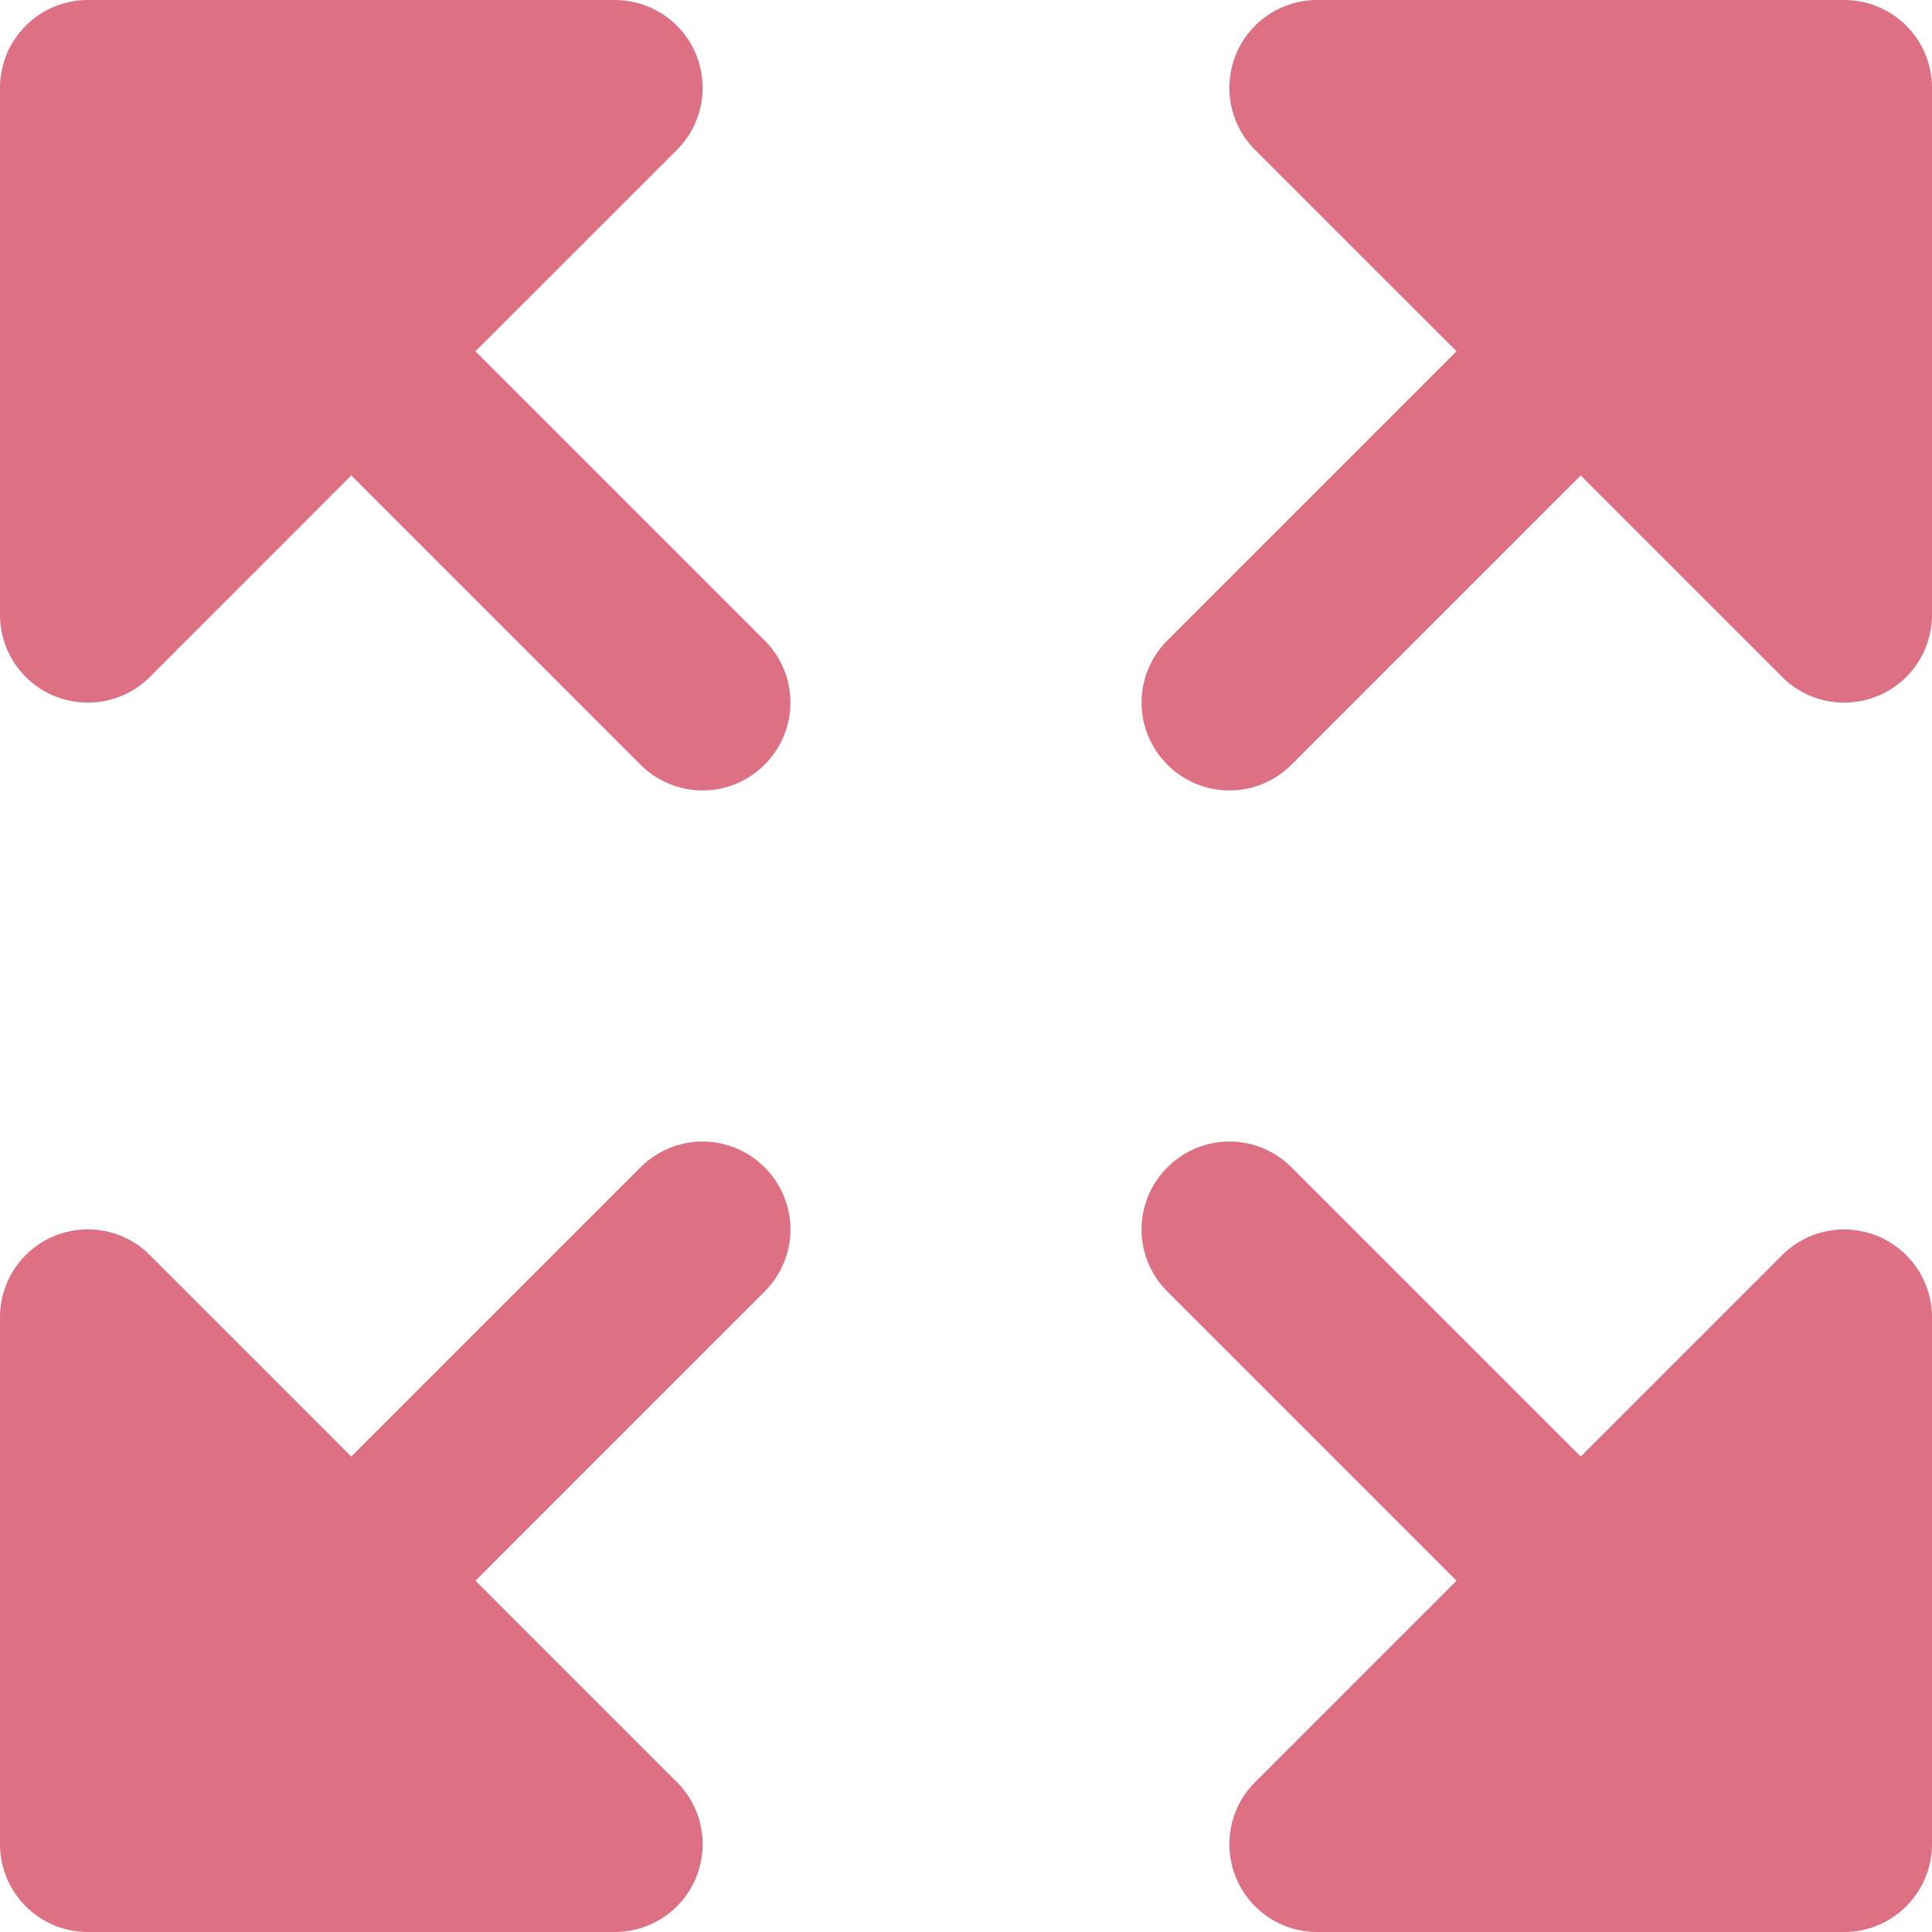 <svg width="22" height="22" viewBox="0 0 22 22" fill="none" xmlns="http://www.w3.org/2000/svg">
<path d="M22 1V7C22 7.198 21.942 7.391 21.832 7.556C21.722 7.721 21.566 7.849 21.383 7.925C21.2 8 20.999 8.02 20.805 7.982C20.611 7.943 20.432 7.848 20.293 7.707L18 5.414L14.707 8.707C14.52 8.895 14.265 9.001 14 9.001C13.735 9.001 13.48 8.895 13.293 8.707C13.105 8.52 12.999 8.265 12.999 8C12.999 7.735 13.105 7.48 13.293 7.293L16.586 4L14.293 1.708C14.152 1.568 14.057 1.389 14.018 1.195C13.98 1.001 14 0.8 14.075 0.617C14.151 0.434 14.279 0.278 14.444 0.168C14.609 0.058 14.802 -0 15 3.09801e-07H21C21.265 3.09801e-07 21.52 0.105 21.707 0.293C21.895 0.48 22 0.735 22 1ZM7.293 13.293L4 16.586L1.708 14.293C1.568 14.152 1.389 14.057 1.195 14.018C1.001 13.98 0.8 14 0.617 14.075C0.434 14.151 0.278 14.279 0.168 14.444C0.058 14.609 -0 14.802 3.09801e-07 15V21C3.09801e-07 21.265 0.105 21.52 0.293 21.707C0.48 21.895 0.735 22 1 22H7C7.198 22 7.391 21.942 7.556 21.832C7.721 21.722 7.849 21.566 7.925 21.383C8 21.2 8.02 20.999 7.982 20.805C7.943 20.611 7.848 20.432 7.707 20.293L5.414 18L8.707 14.707C8.895 14.52 9.001 14.265 9.001 14C9.001 13.735 8.895 13.48 8.707 13.293C8.52 13.105 8.265 12.999 8 12.999C7.735 12.999 7.48 13.105 7.293 13.293ZM21.383 14.076C21.2 14.001 20.999 13.98 20.805 14.019C20.611 14.057 20.432 14.153 20.293 14.293L18 16.586L14.707 13.293C14.52 13.105 14.265 12.999 14 12.999C13.735 12.999 13.48 13.105 13.293 13.293C13.105 13.48 12.999 13.735 12.999 14C12.999 14.265 13.105 14.52 13.293 14.707L16.586 18L14.293 20.293C14.152 20.432 14.057 20.611 14.018 20.805C13.98 20.999 14 21.2 14.075 21.383C14.151 21.566 14.279 21.722 14.444 21.832C14.609 21.942 14.802 22 15 22H21C21.265 22 21.52 21.895 21.707 21.707C21.895 21.52 22 21.265 22 21V15C22 14.802 21.941 14.609 21.831 14.444C21.721 14.28 21.565 14.152 21.383 14.076ZM5.414 4L7.707 1.708C7.848 1.568 7.943 1.389 7.982 1.195C8.02 1.001 8 0.8 7.925 0.617C7.849 0.434 7.721 0.278 7.556 0.168C7.391 0.058 7.198 -0 7 3.09801e-07H1C0.735 3.09801e-07 0.48 0.105 0.293 0.293C0.105 0.48 3.09801e-07 0.735 3.09801e-07 1V7C-0 7.198 0.058 7.391 0.168 7.556C0.278 7.721 0.434 7.849 0.617 7.925C0.8 8 1.001 8.02 1.195 7.982C1.389 7.943 1.568 7.848 1.708 7.707L4 5.414L7.293 8.707C7.48 8.895 7.735 9.001 8 9.001C8.265 9.001 8.52 8.895 8.707 8.707C8.895 8.52 9.001 8.265 9.001 8C9.001 7.735 8.895 7.48 8.707 7.293L5.414 4Z" fill="#DE7084"/>
</svg>
